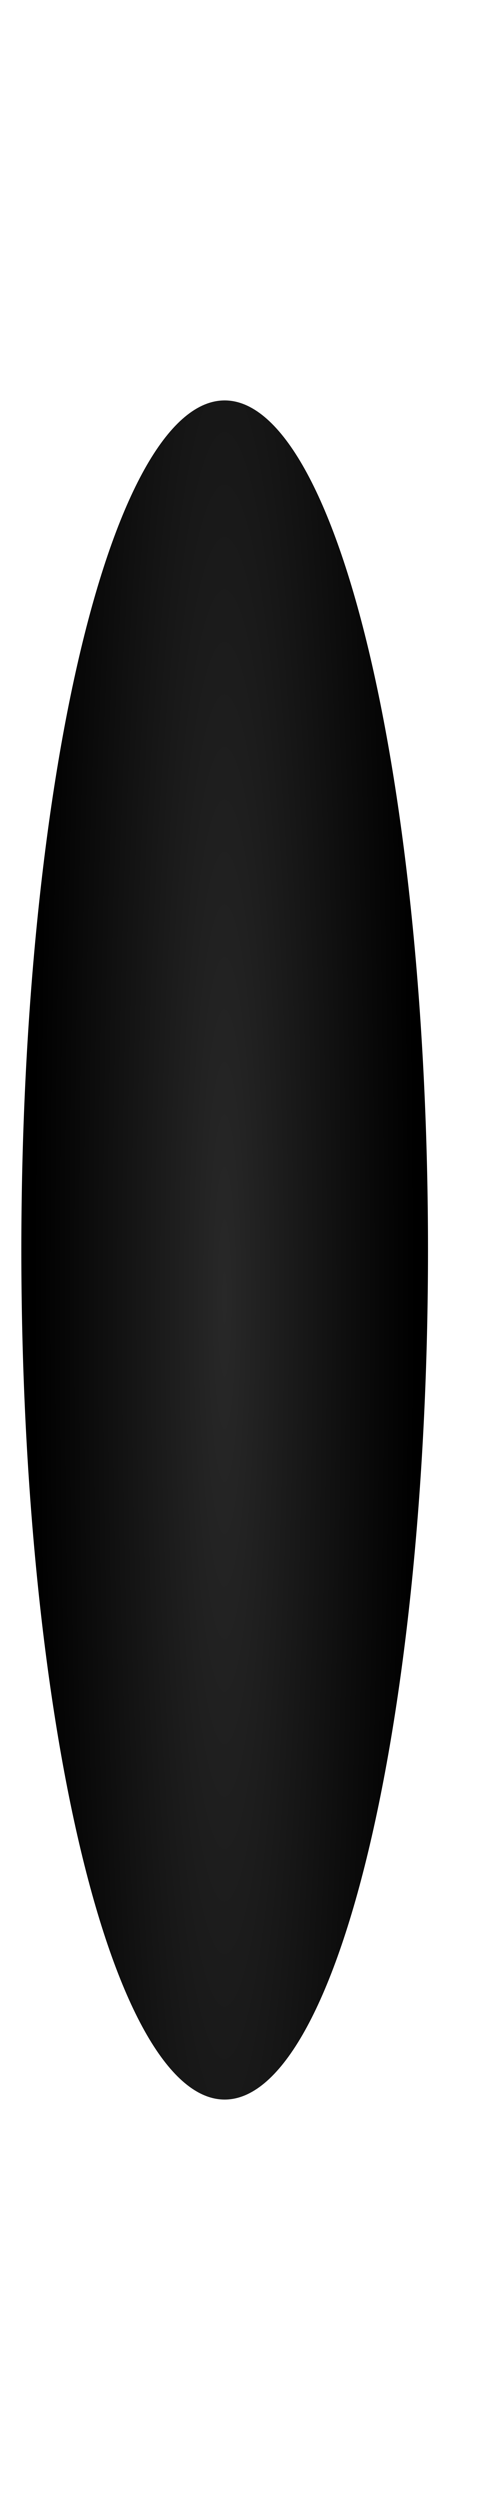 <svg width="360" height="1873" viewBox="0 0 360 1873" fill="none" xmlns="http://www.w3.org/2000/svg">
<g filter="url(#filter0_f_596_8519)">
<ellipse cx="168.5" cy="936.5" rx="152.5" ry="636.5" fill="url(#paint0_radial_596_8519)"/>
</g>
<defs>
<filter id="filter0_f_596_8519" x="-284" y="0" width="905" height="1873" filterUnits="userSpaceOnUse" color-interpolation-filters="sRGB">
<feFlood flood-opacity="0" result="BackgroundImageFix"/>
<feBlend mode="normal" in="SourceGraphic" in2="BackgroundImageFix" result="shape"/>
<feGaussianBlur stdDeviation="150" result="effect1_foregroundBlur_596_8519"/>
</filter>
<radialGradient id="paint0_radial_596_8519" cx="0" cy="0" r="1" gradientUnits="userSpaceOnUse" gradientTransform="translate(168.387 971.303) scale(141.971 1520.94)">
<stop stop-color="#282828"/>
<stop offset="1"/>
</radialGradient>
</defs>
</svg>
